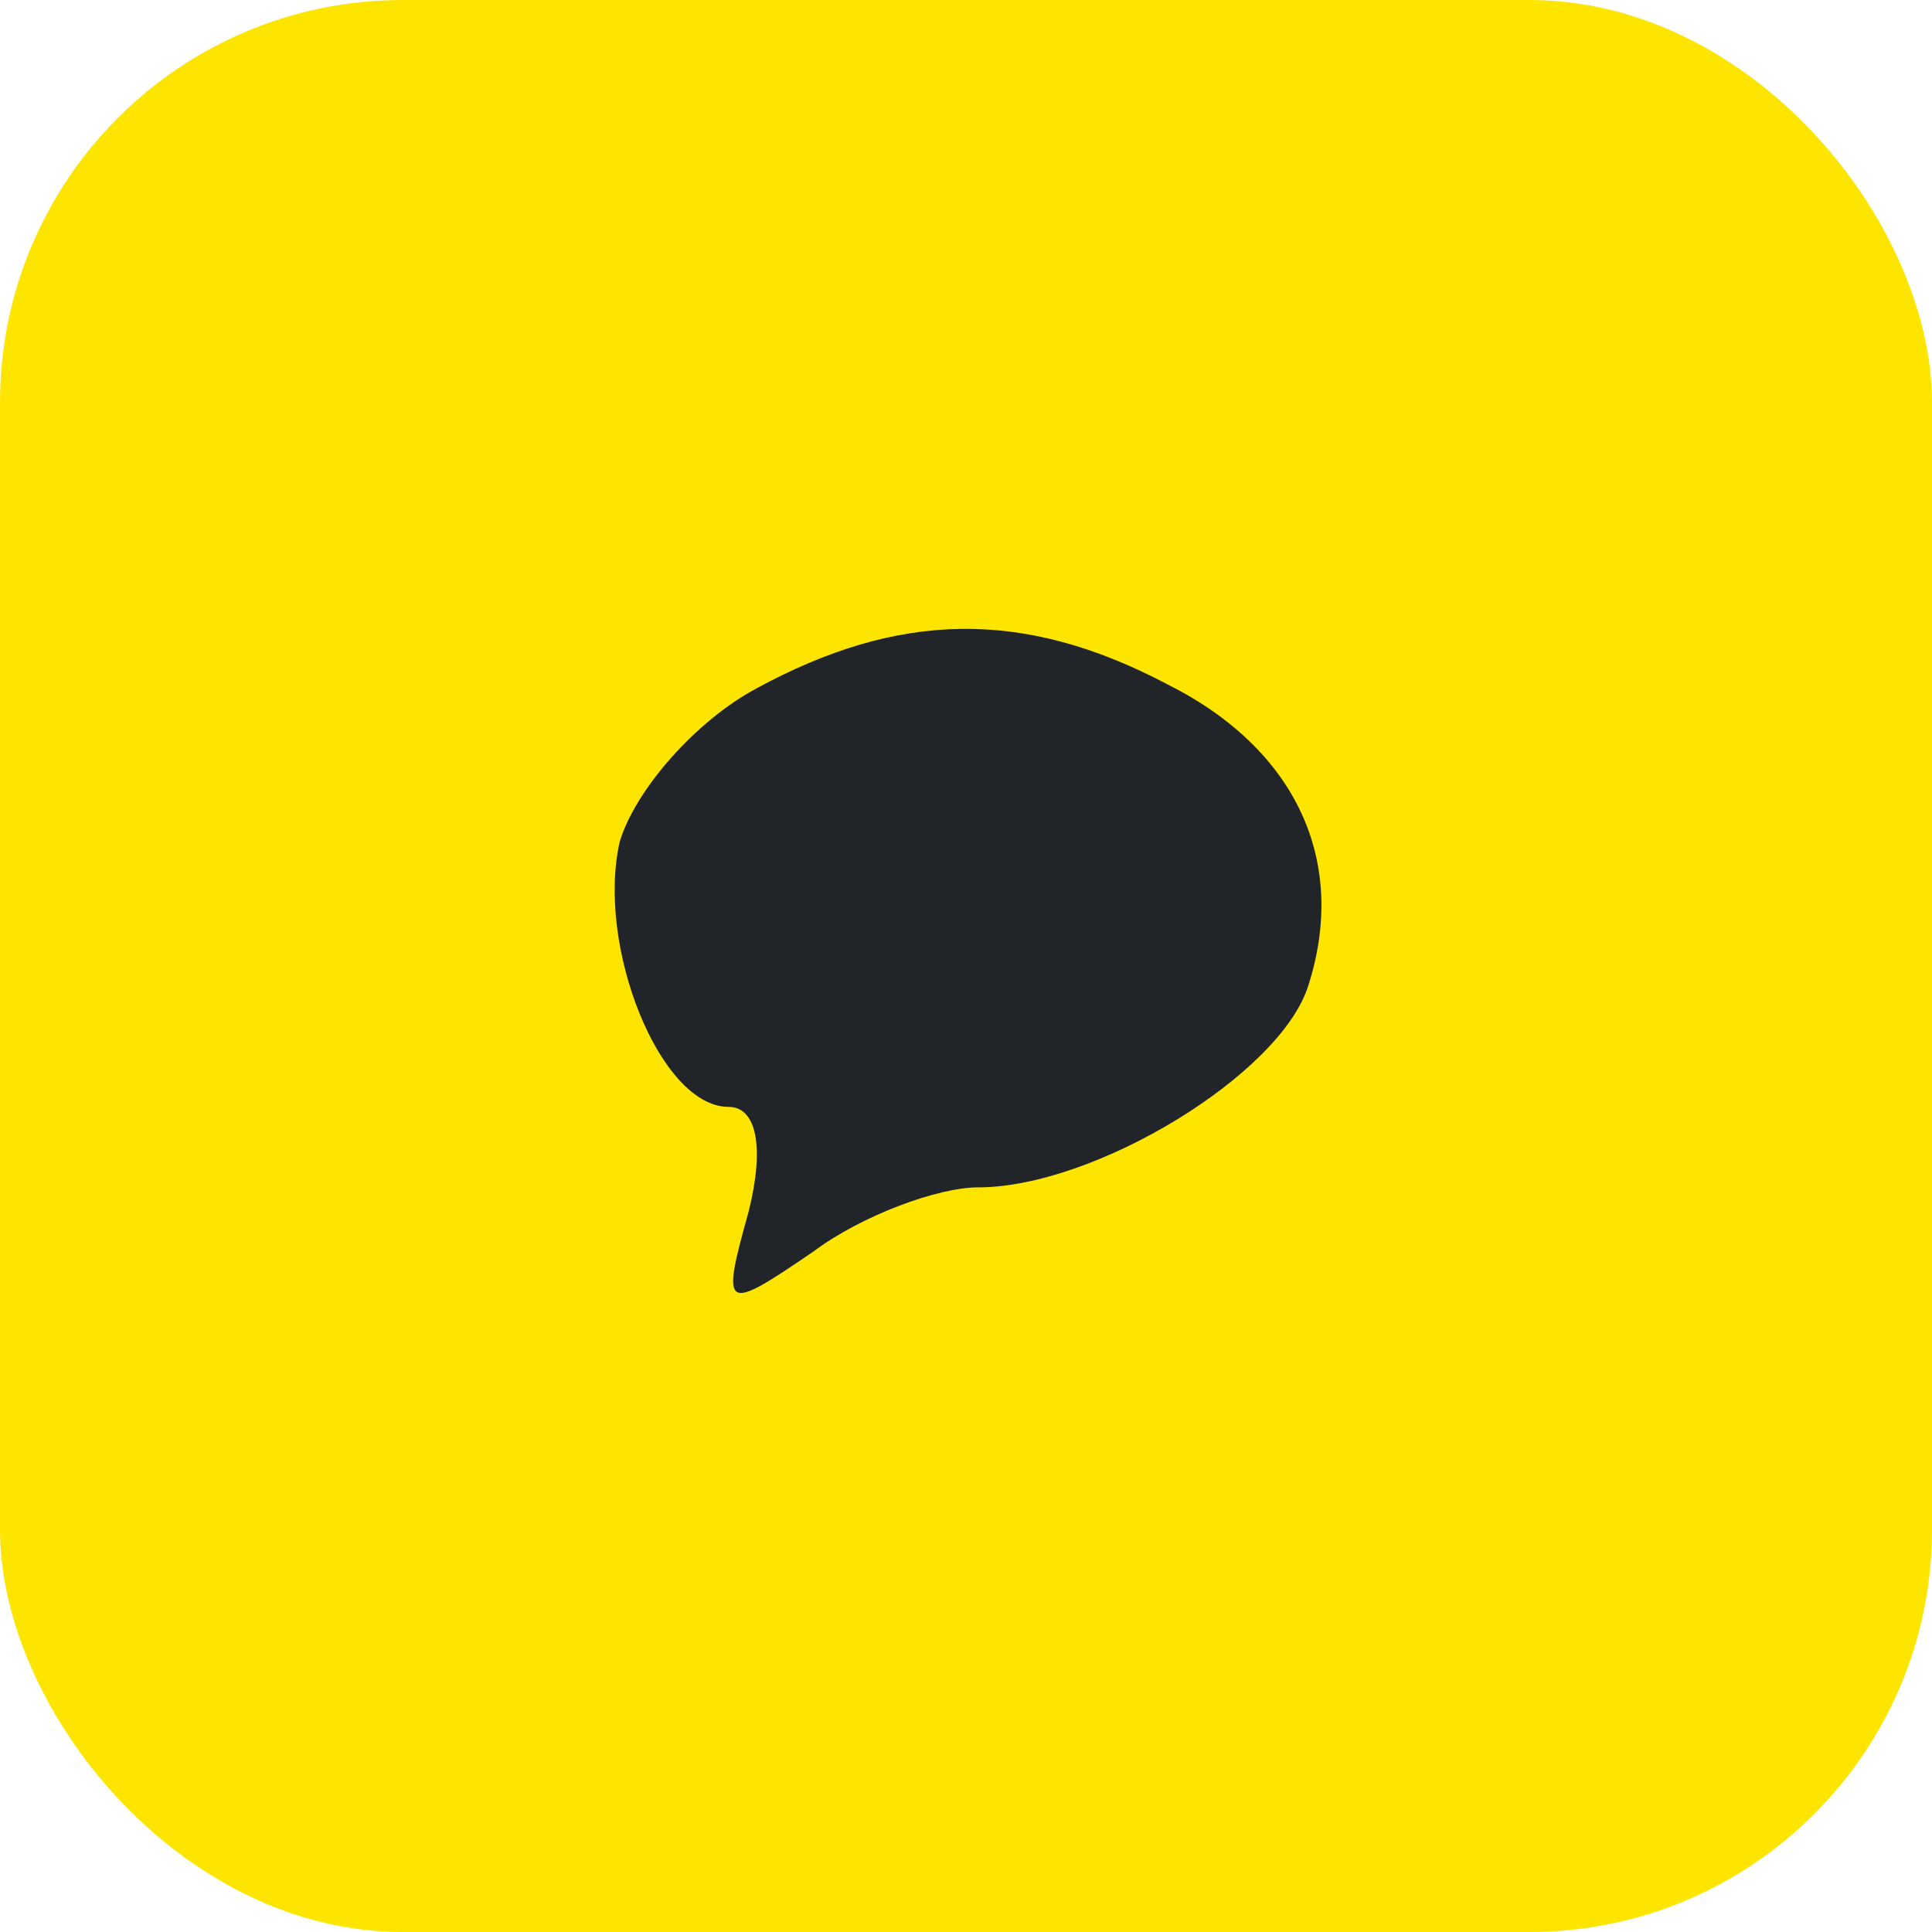 <svg width="48" height="48" viewBox="0 0 48 48" fill="none" xmlns="http://www.w3.org/2000/svg">
<rect width="48" height="48" rx="10" fill="#FEE500"/>
<path d="M18.8 17.1C17.3 17.9 15.8 19.6 15.4 20.9C14.8 23.5 16.4 27.5 18.1 27.5C18.8 27.5 19 28.5 18.6 30.1C17.9 32.6 18 32.6 20.2 31.1C21.4 30.2 23.3 29.5 24.3 29.5C27.2 29.5 31.8 26.7 32.5 24.5C33.5 21.4 32.2 18.6 29 17C25.4 15.1 22.3 15.2 18.8 17.1Z" fill="#212529"/>
</svg>
